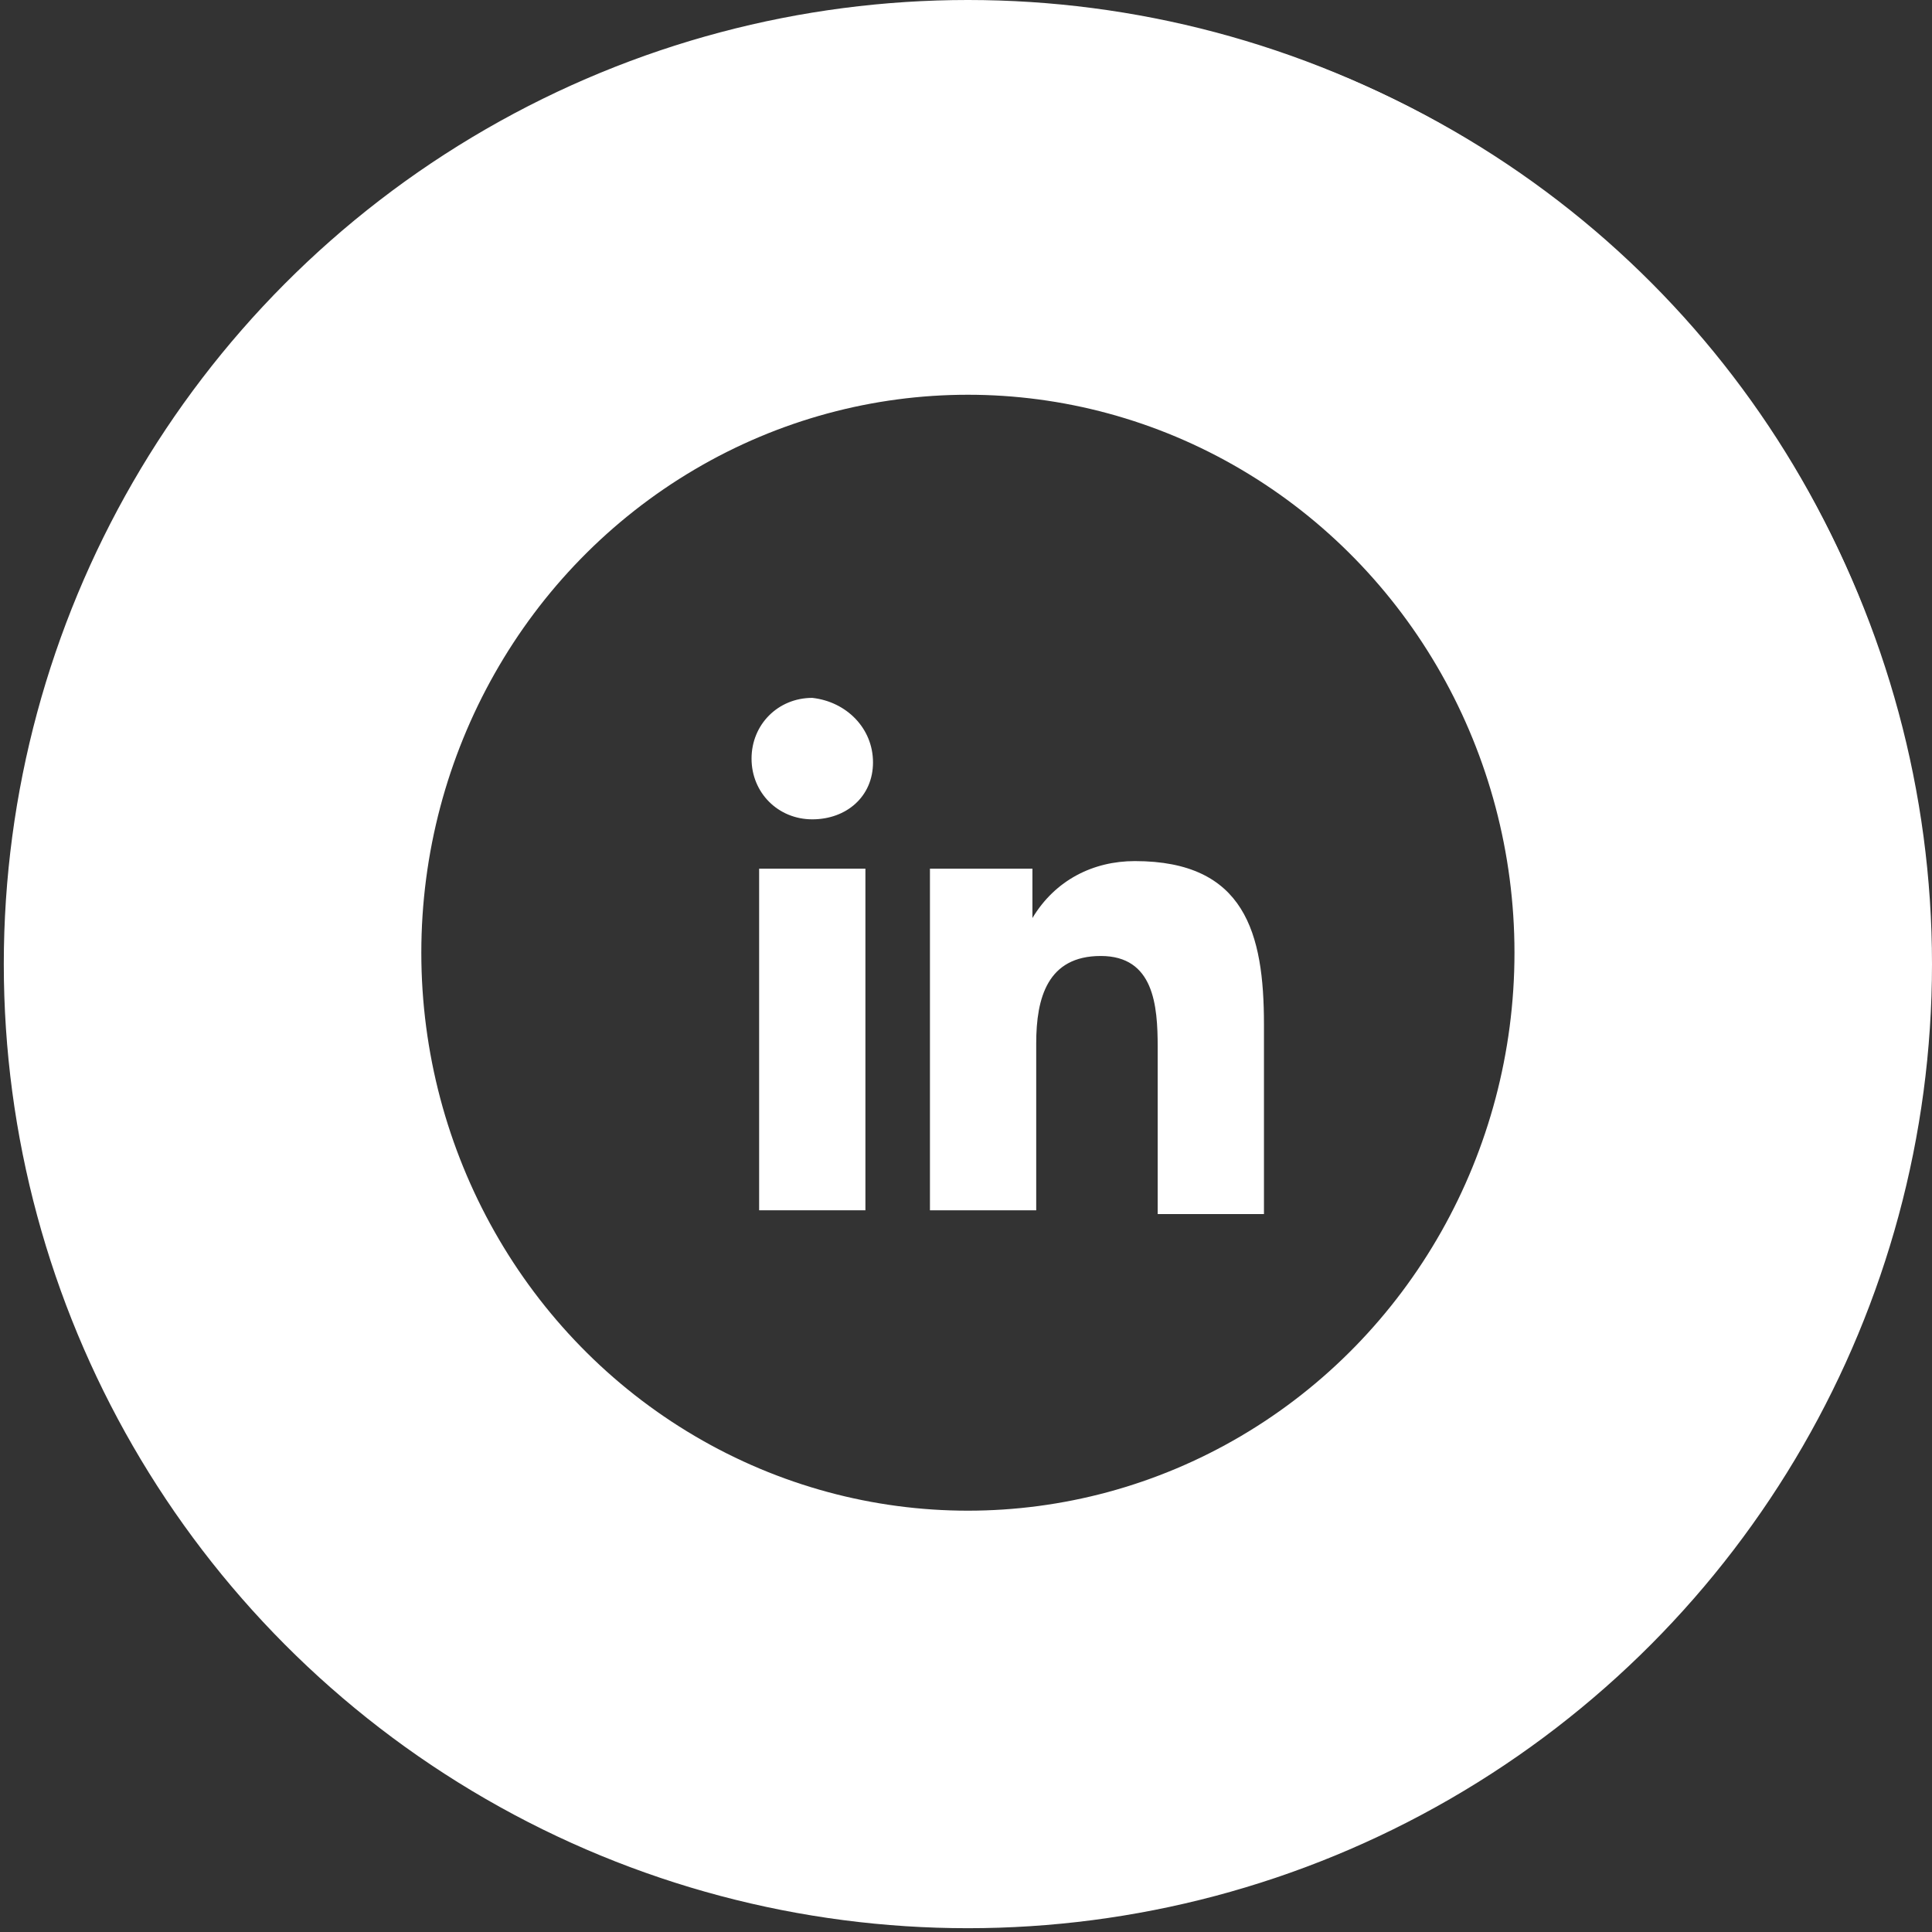 <?xml version="1.0" encoding="utf-8"?>
<!-- Generator: Adobe Illustrator 24.3.0, SVG Export Plug-In . SVG Version: 6.00 Build 0)  -->
<svg version="1.1" id="Calque_1" xmlns="http://www.w3.org/2000/svg" xmlns:xlink="http://www.w3.org/1999/xlink" x="0px" y="0px"
	 viewBox="0 0 50.9 50.9" style="enable-background:new 0 0 50.9 50.9;" xml:space="preserve">
<rect x="0" y="0" width="50.9" height="50.9" fill="#333333" stroke="none"/>
<style type="text/css">
	.st0{display:none;fill:#2C37FF;stroke:#000000;stroke-miterlimit:10;}
	.st1{fill:none;stroke:#FFFFFF;stroke-miterlimit:10;}
	.st2{fill:none;}
	.st3{fill:none;stroke:#FFFFFF;stroke-width:10;}
	.st4{fill:#FFFFFF;}
</style>
<rect x="-5.8" y="-4.4" class="st0" width="66.6" height="61.6"/>
<ellipse class="st1" cx="25.5" cy="25.1" rx="14.9" ry="15.2"/>
<circle class="st1" cx="25.5" cy="25.4" r="24.9"/>
<g id="Groupe_38" transform="translate(-1715 -71)">
	<g id="Groupe_21" transform="translate(1725.12 81.12)">
		<g id="Ellipse_6" transform="translate(-0.12 -0.12)">
			<circle class="st2" cx="15.8" cy="15.1" r="15"/>
			<circle class="st3" cx="15.8" cy="15.1" r="20"/>
		</g>
	</g>
	<g id="linkedin" transform="translate(1734 89.286)">
		<path id="Tracé_62" class="st4" d="M14.3,13.7L14.3,13.7v-5c0-2.4-0.5-4.3-3.4-4.3c-1.1,0-2.1,0.5-2.7,1.5h0V4.6H5.5v9h2.8V9.2
			C8.3,8,8.6,6.9,10,6.9c1.4,0,1.5,1.3,1.5,2.4v4.4L14.3,13.7z"/>
		<path id="Tracé_63" class="st4" d="M1,4.6h2.8v9H1V4.6z"/>
		<path id="Tracé_64" class="st4" d="M2.4,0.1c-0.9,0-1.6,0.7-1.6,1.6c0,0.9,0.7,1.6,1.6,1.6S4,2.7,4,1.8c0,0,0,0,0,0
			C4,0.9,3.3,0.2,2.4,0.1z"/>
	</g>
</g>
</svg>
